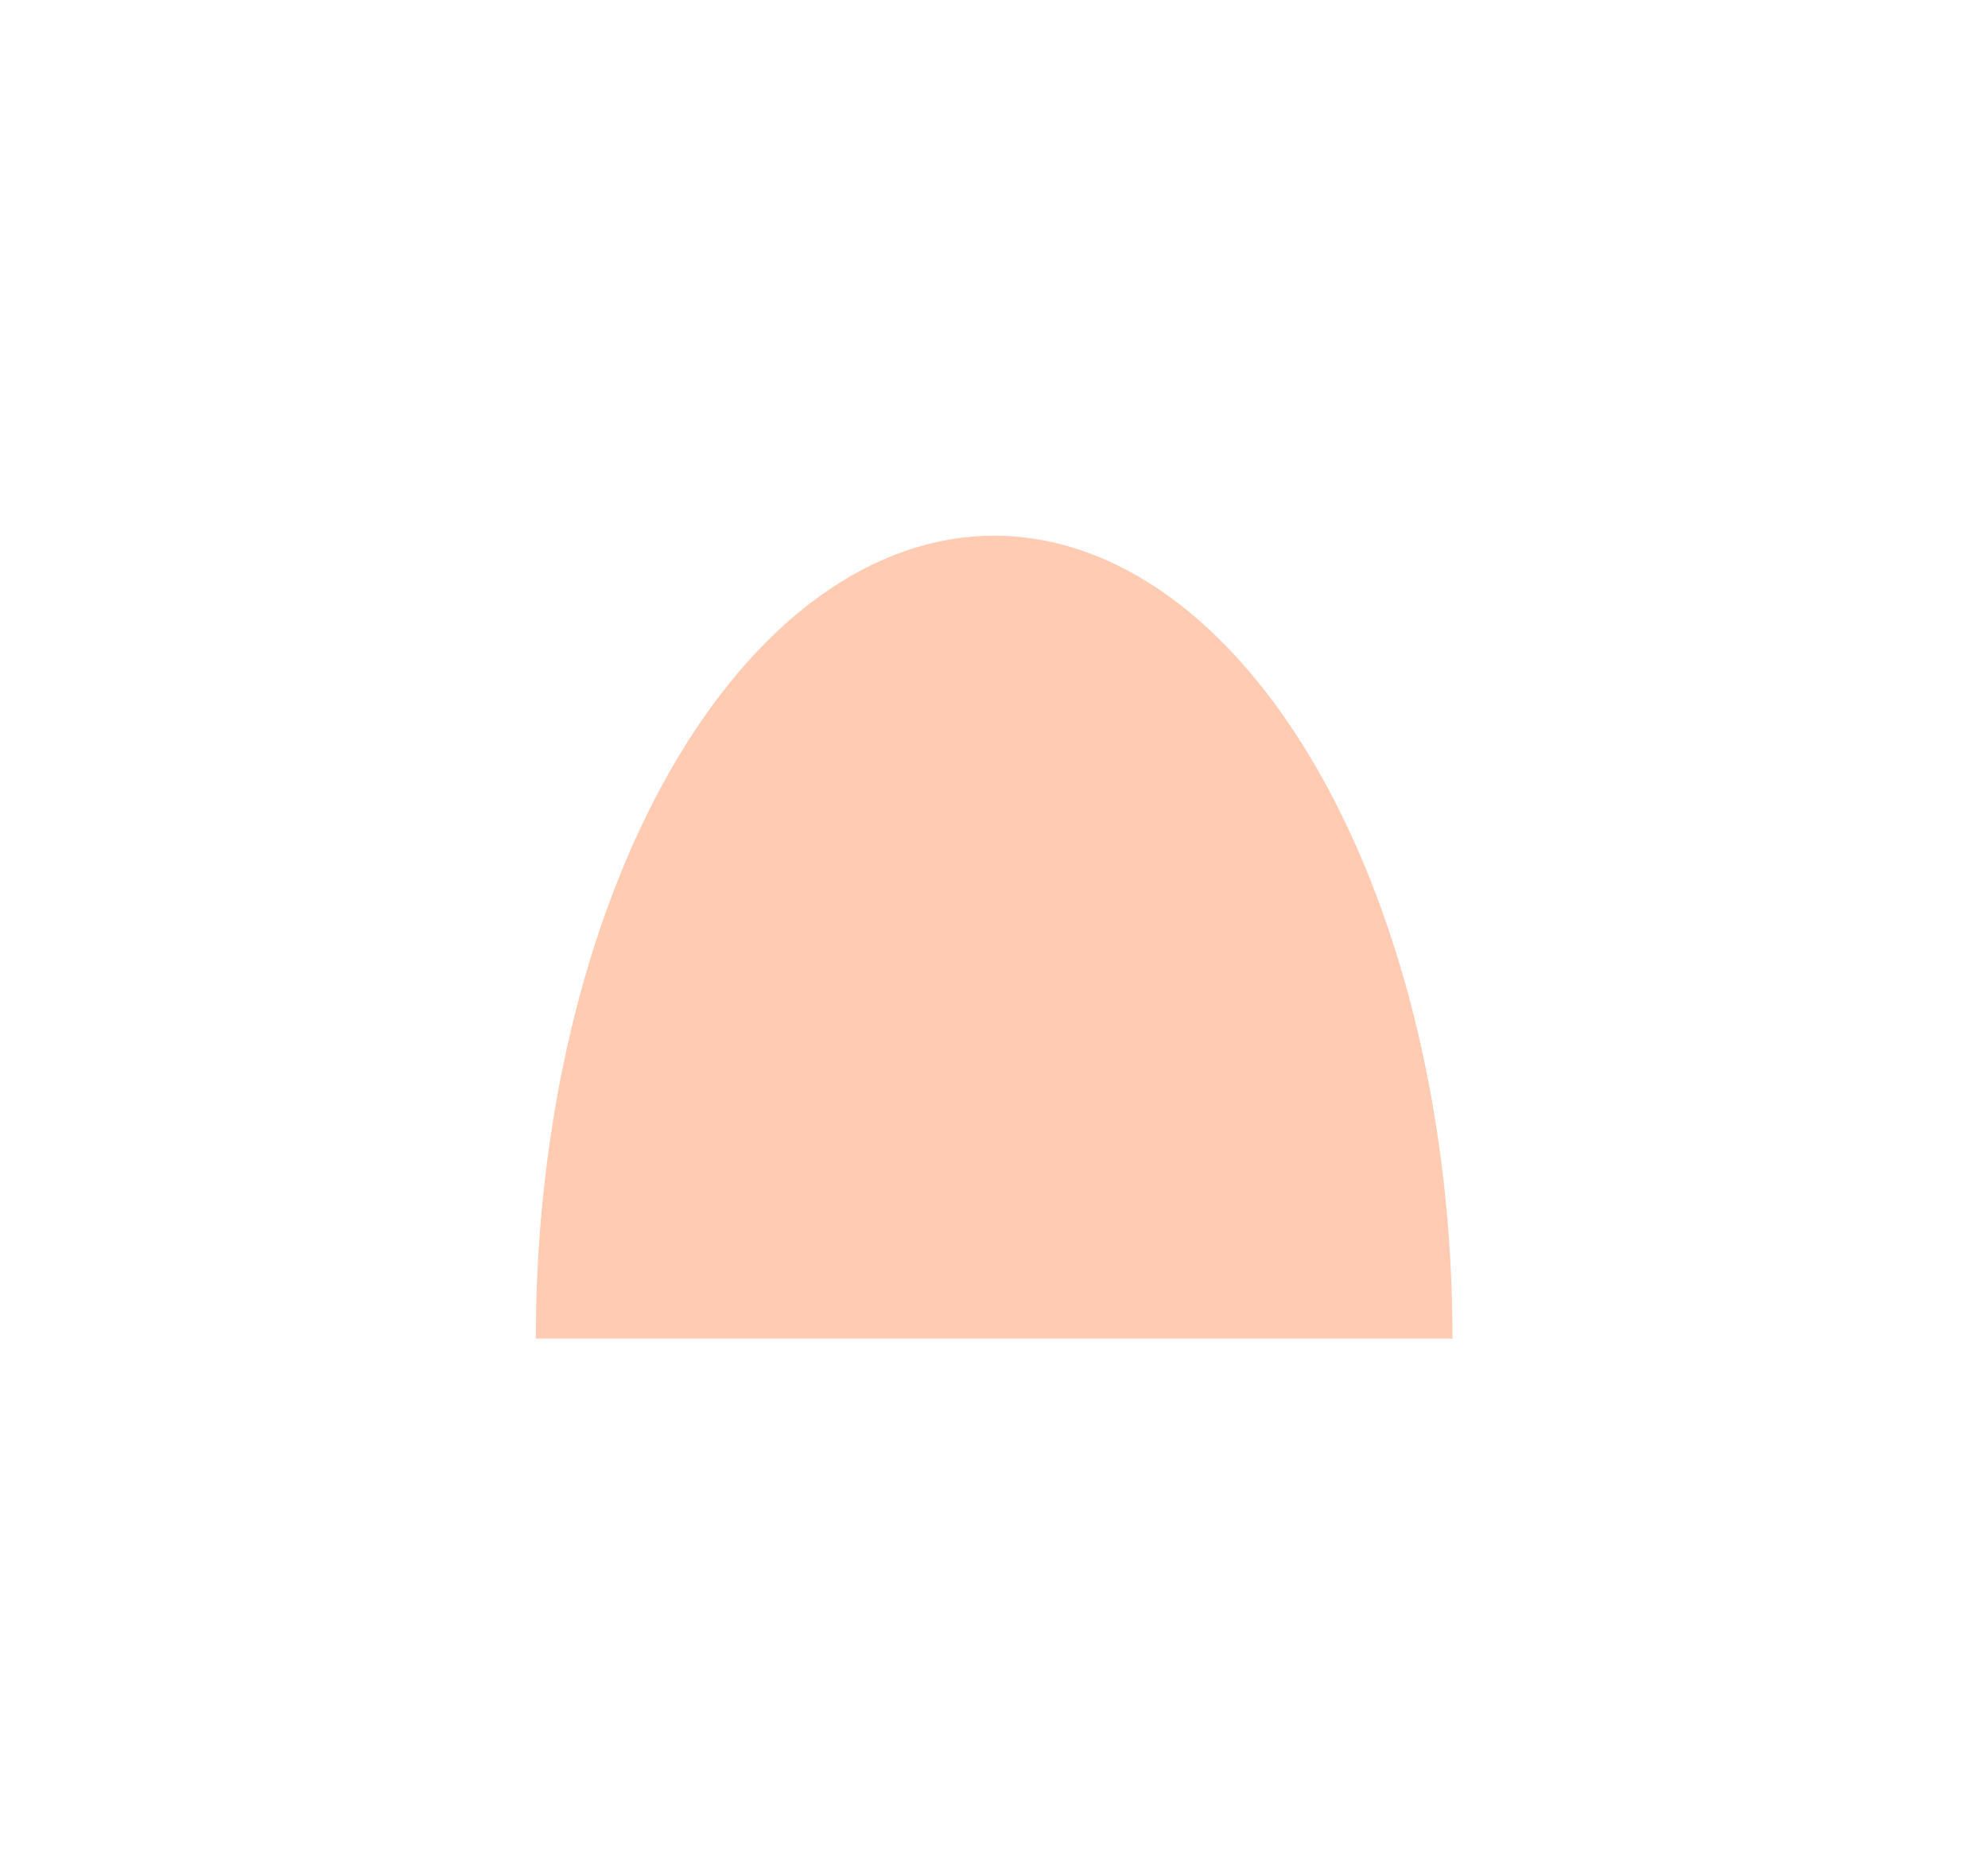 <svg width="1024" height="965" viewBox="0 0 1024 965" fill="none" xmlns="http://www.w3.org/2000/svg">
<g style="mix-blend-mode:screen" opacity="0.3" filter="url(#filter0_f_2595_1333)">
<path d="M748.18 689.673C748.18 635.349 742.073 581.557 730.208 531.367C718.344 481.178 700.954 435.575 679.031 397.162C657.108 358.749 631.081 328.278 602.438 307.489C573.794 286.7 543.094 276 512.09 276C481.086 276 450.386 286.7 421.742 307.489C393.098 328.278 367.072 358.749 345.149 397.162C323.226 435.575 305.836 481.178 293.971 531.367C282.107 581.557 276 635.349 276 689.673L748.18 689.673Z" fill="#FF5500"/>
</g>
<defs>
<filter id="filter0_f_2595_1333" x="0.677" y="0.677" width="1022.83" height="964.321" filterUnits="userSpaceOnUse" color-interpolation-filters="sRGB">
<feFlood flood-opacity="0" result="BackgroundImageFix"/>
<feBlend mode="normal" in="SourceGraphic" in2="BackgroundImageFix" result="shape"/>
<feGaussianBlur stdDeviation="137.662" result="effect1_foregroundBlur_2595_1333"/>
</filter>
</defs>
</svg>
